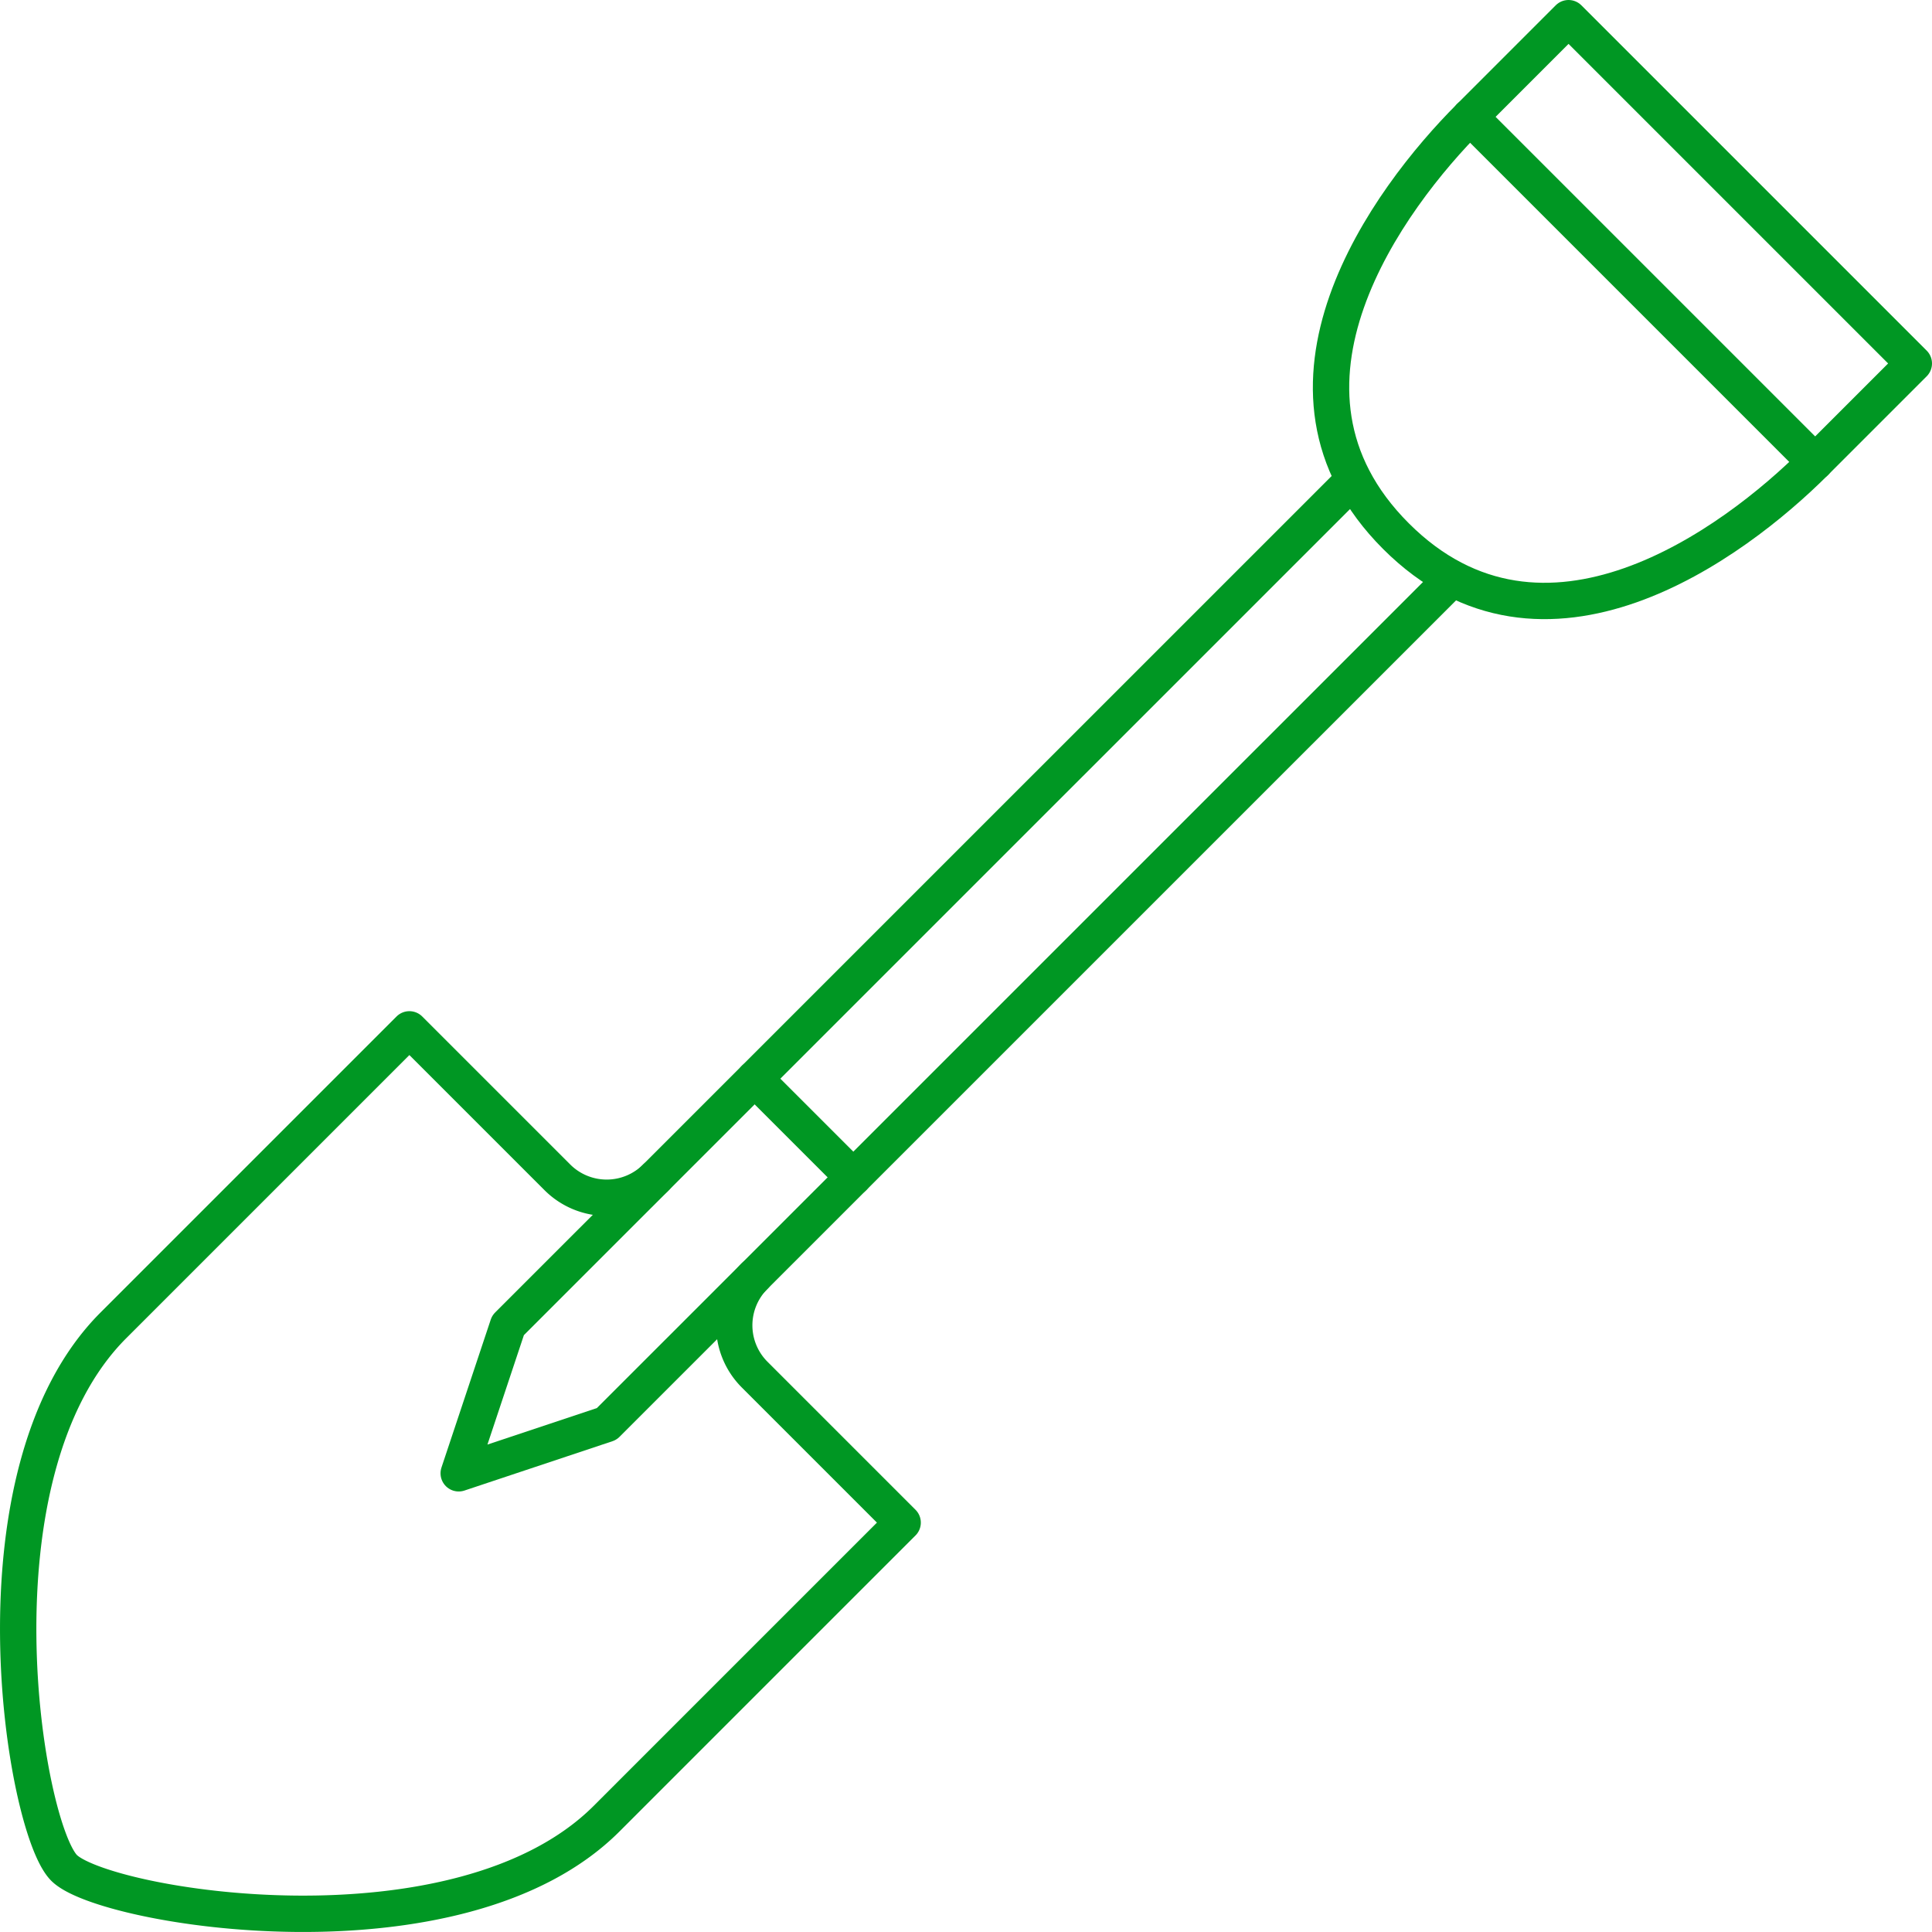 <svg xmlns="http://www.w3.org/2000/svg" width="159.435" height="159.435" viewBox="0 0 159.435 159.435">
  <g id="con-shovel" transform="translate(-209.499 -389.5)">
    <line id="Line_7" data-name="Line 7" x2="8.142" y2="8.141" transform="translate(271.776 478.517)" fill="none" stroke="#009723" stroke-linecap="round" stroke-linejoin="round" stroke-width="3"/>
    <path id="Path_2411" data-name="Path 2411" d="M321.182,404.156,263.634,461.7a5.756,5.756,0,0,1-8.14,0L243.283,449.49l-24.424,24.424c-12.213,12.21-7.378,41.47-4.07,44.775s32.564,8.143,44.775-4.07,24.424-24.424,24.424-24.424l-12.211-12.211a5.751,5.751,0,0,1,0-8.14L329.325,412.3" transform="translate(0 24.956)" fill="none" stroke="#009723" stroke-linecap="round" stroke-linejoin="round" stroke-width="3"/>
    <path id="Path_2412" data-name="Path 2412" d="M296.494,419.494l-8.14,8.14c-6.747,6.744-22.39,18.317-34.6,6.107s-.64-27.857,6.107-34.6L268,391Z" transform="translate(70.94 0)" fill="none" stroke="#009723" stroke-linecap="round" stroke-linejoin="round" stroke-width="3"/>
    <line id="Line_8" data-name="Line 8" x2="28.494" y2="28.494" transform="translate(330.798 399.142)" fill="none" stroke="#009723" stroke-linecap="round" stroke-linejoin="round" stroke-width="3"/>
    <path id="Path_2413" data-name="Path 2413" d="M239.83,424.021l-12.213,12.211-4.068,12.212,12.21-4.07,12.213-12.211" transform="translate(23.804 62.638)" fill="none" stroke="#009723" stroke-linecap="round" stroke-linejoin="round" stroke-width="3"/>
  </g>
</svg>
